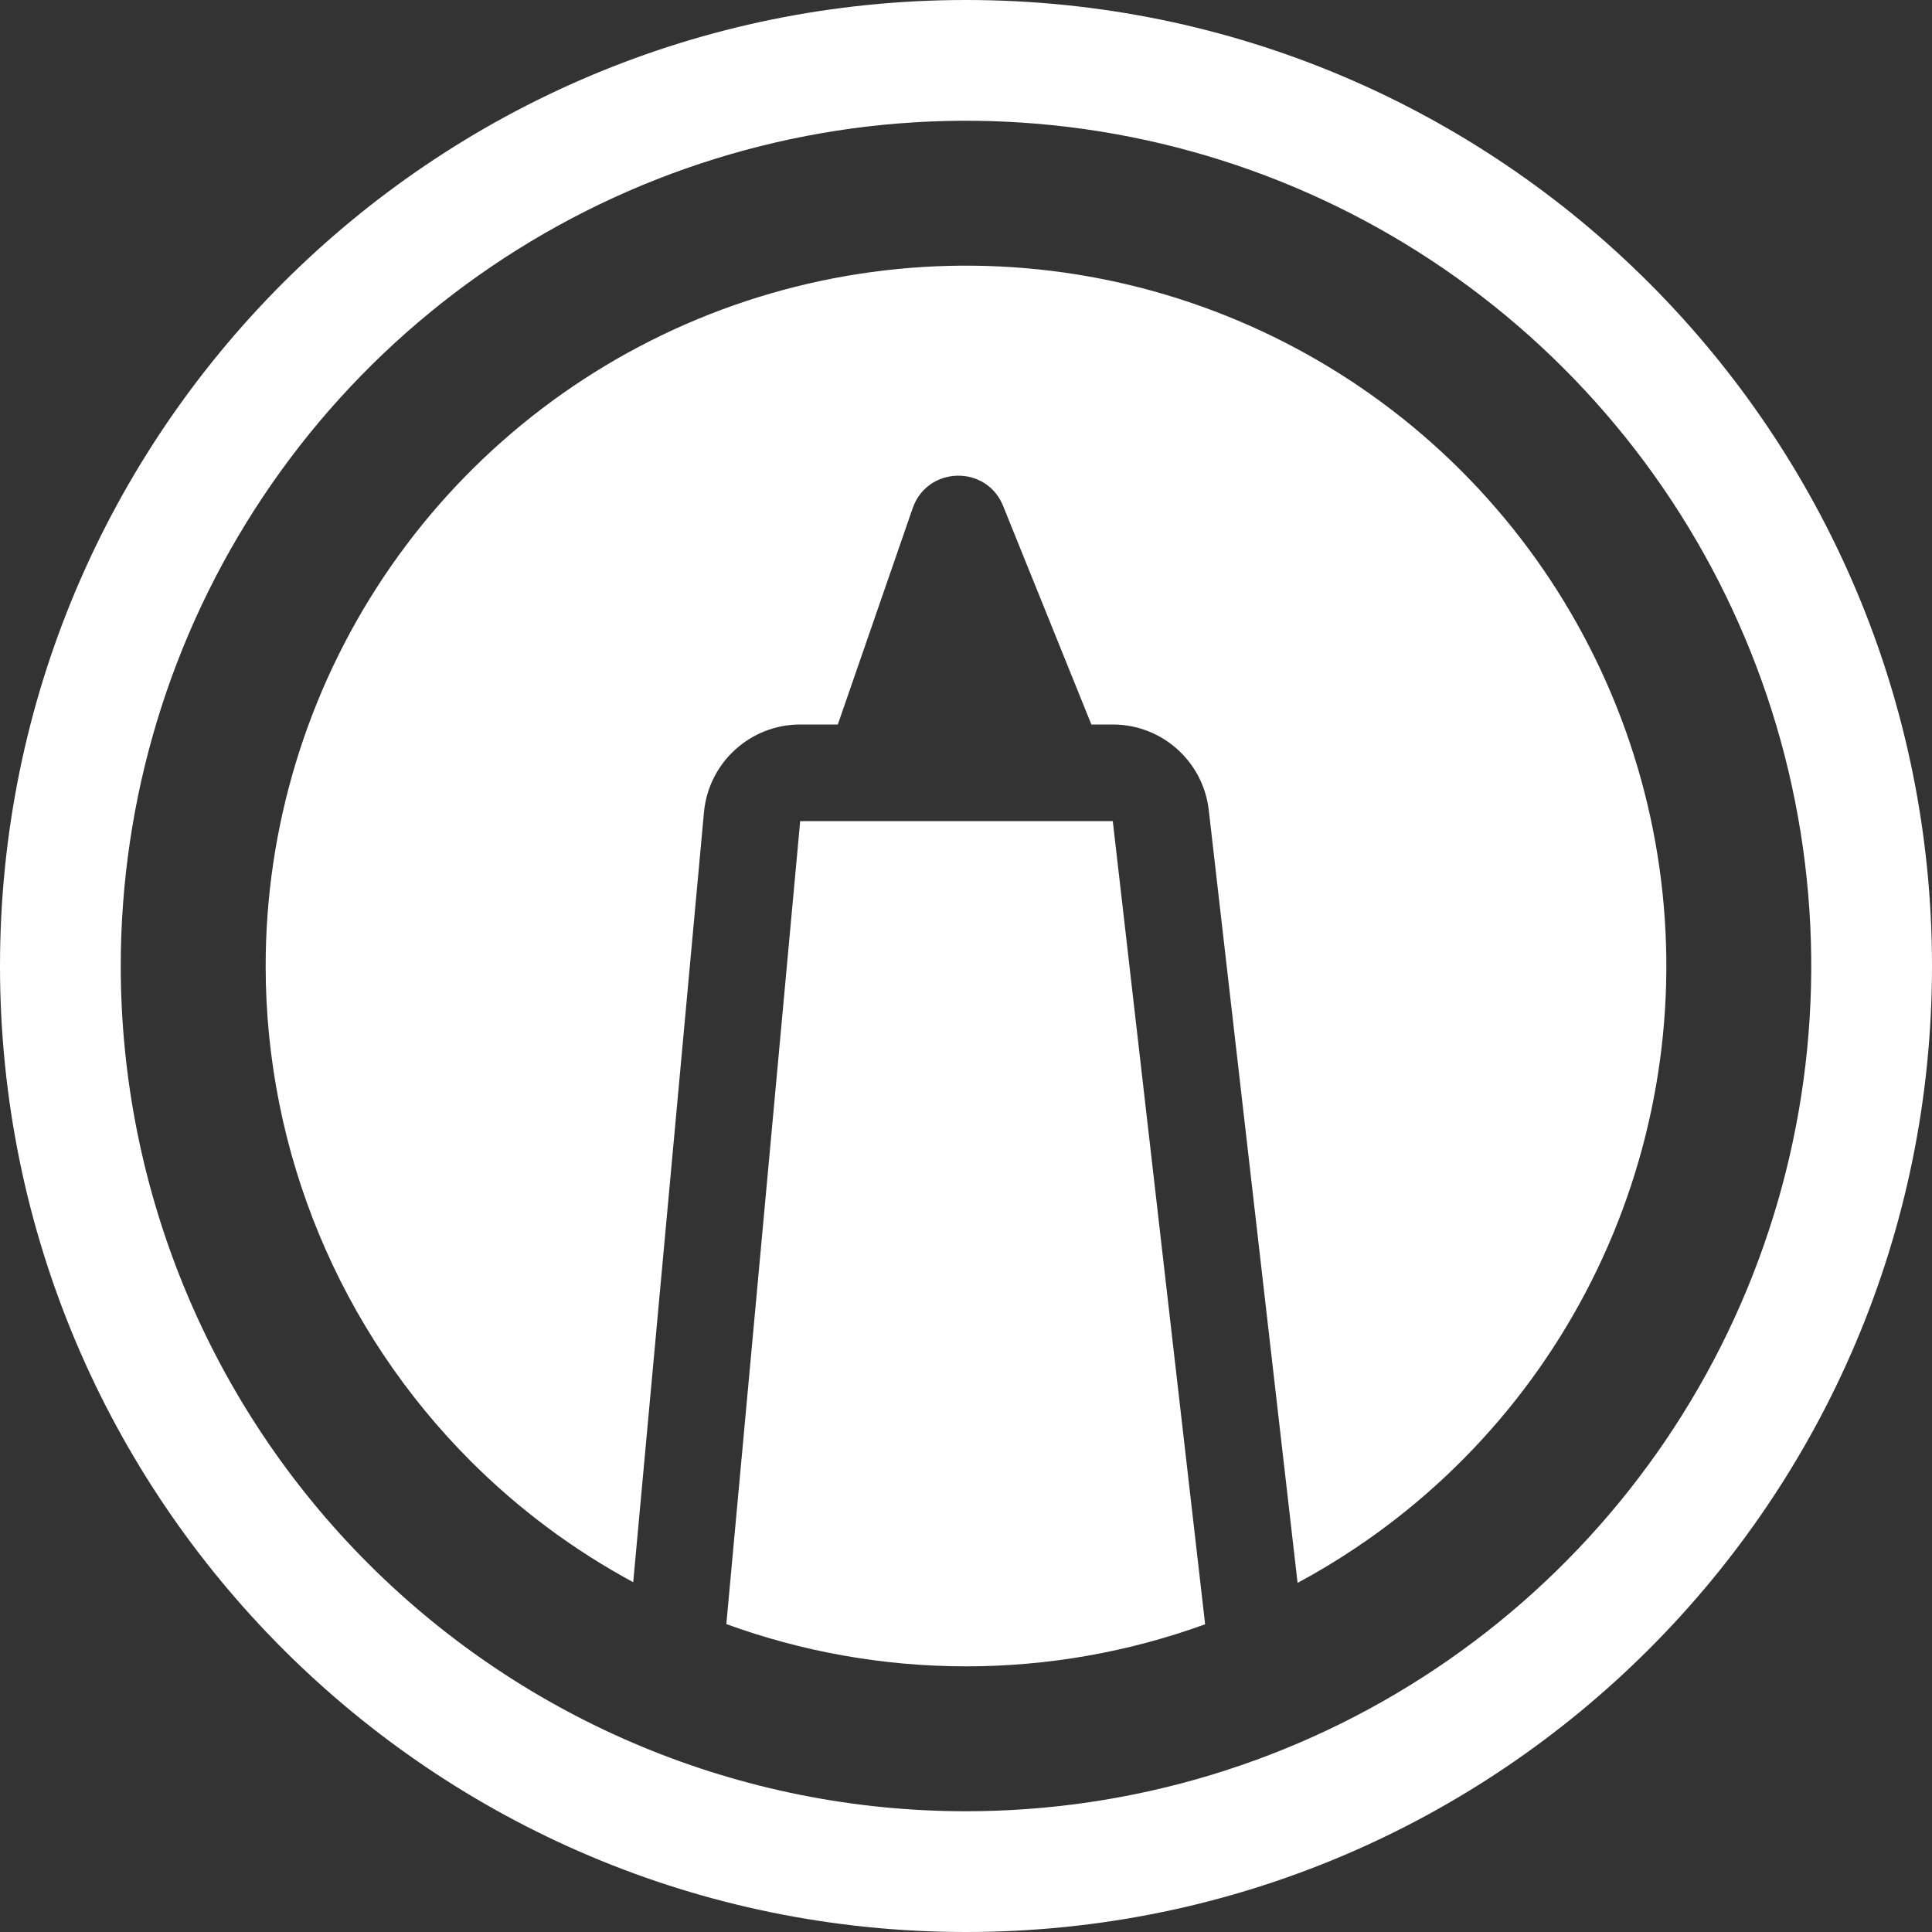 <svg width="40" height="40" viewBox="0 0 40 40" fill="none"
    xmlns="http://www.w3.org/2000/svg">
    <rect x="0" y="0" width="40" height="40" fill="#333333" stroke="none"/>
    <path fill-rule="evenodd" clip-rule="evenodd" d="M20 40C31.046 40 40 31.046 40 20C40 8.954 31.046 0 20 0C8.954 0 0 8.954 0 20C0 31.046 8.954 40 20 40ZM14.449 6.605C17.099 5.507 20.014 5.219 22.828 5.778C25.641 6.338 28.225 7.719 30.253 9.747C32.281 11.775 33.662 14.359 34.222 17.172C34.781 19.986 34.493 22.901 33.395 25.551C32.297 28.201 30.438 30.465 28.053 32.058C27.667 32.316 27.271 32.554 26.865 32.772L25.026 16.772C24.91 15.762 24.055 15 23.039 15H22.596L20.768 10.474C20.422 9.617 19.199 9.648 18.896 10.522L17.346 15H16.567C15.534 15 14.67 15.788 14.575 16.817L13.11 32.758C11.884 32.096 10.75 31.256 9.747 30.253C7.029 27.535 5.501 23.849 5.5 20.005C5.499 17.137 6.349 14.333 7.942 11.947C9.535 9.562 11.799 7.703 14.449 6.605ZM23.039 17L24.951 33.629C23.37 34.203 21.694 34.501 19.995 34.5C18.288 34.499 16.612 34.198 15.038 33.625L16.567 17H23.039ZM23.413 2.836C20.017 2.161 16.498 2.508 13.3 3.833C10.102 5.159 7.369 7.402 5.447 10.281C3.524 13.16 2.499 16.544 2.5 20.006C2.502 24.645 4.345 29.094 7.626 32.374C10.906 35.655 15.355 37.498 19.994 37.5C23.456 37.501 26.84 36.476 29.719 34.553C32.597 32.631 34.842 29.898 36.167 26.7C37.492 23.502 37.839 19.983 37.164 16.587C36.489 13.192 34.822 10.073 32.374 7.626C29.927 5.178 26.808 3.511 23.413 2.836Z" fill="white"/>
</svg>
